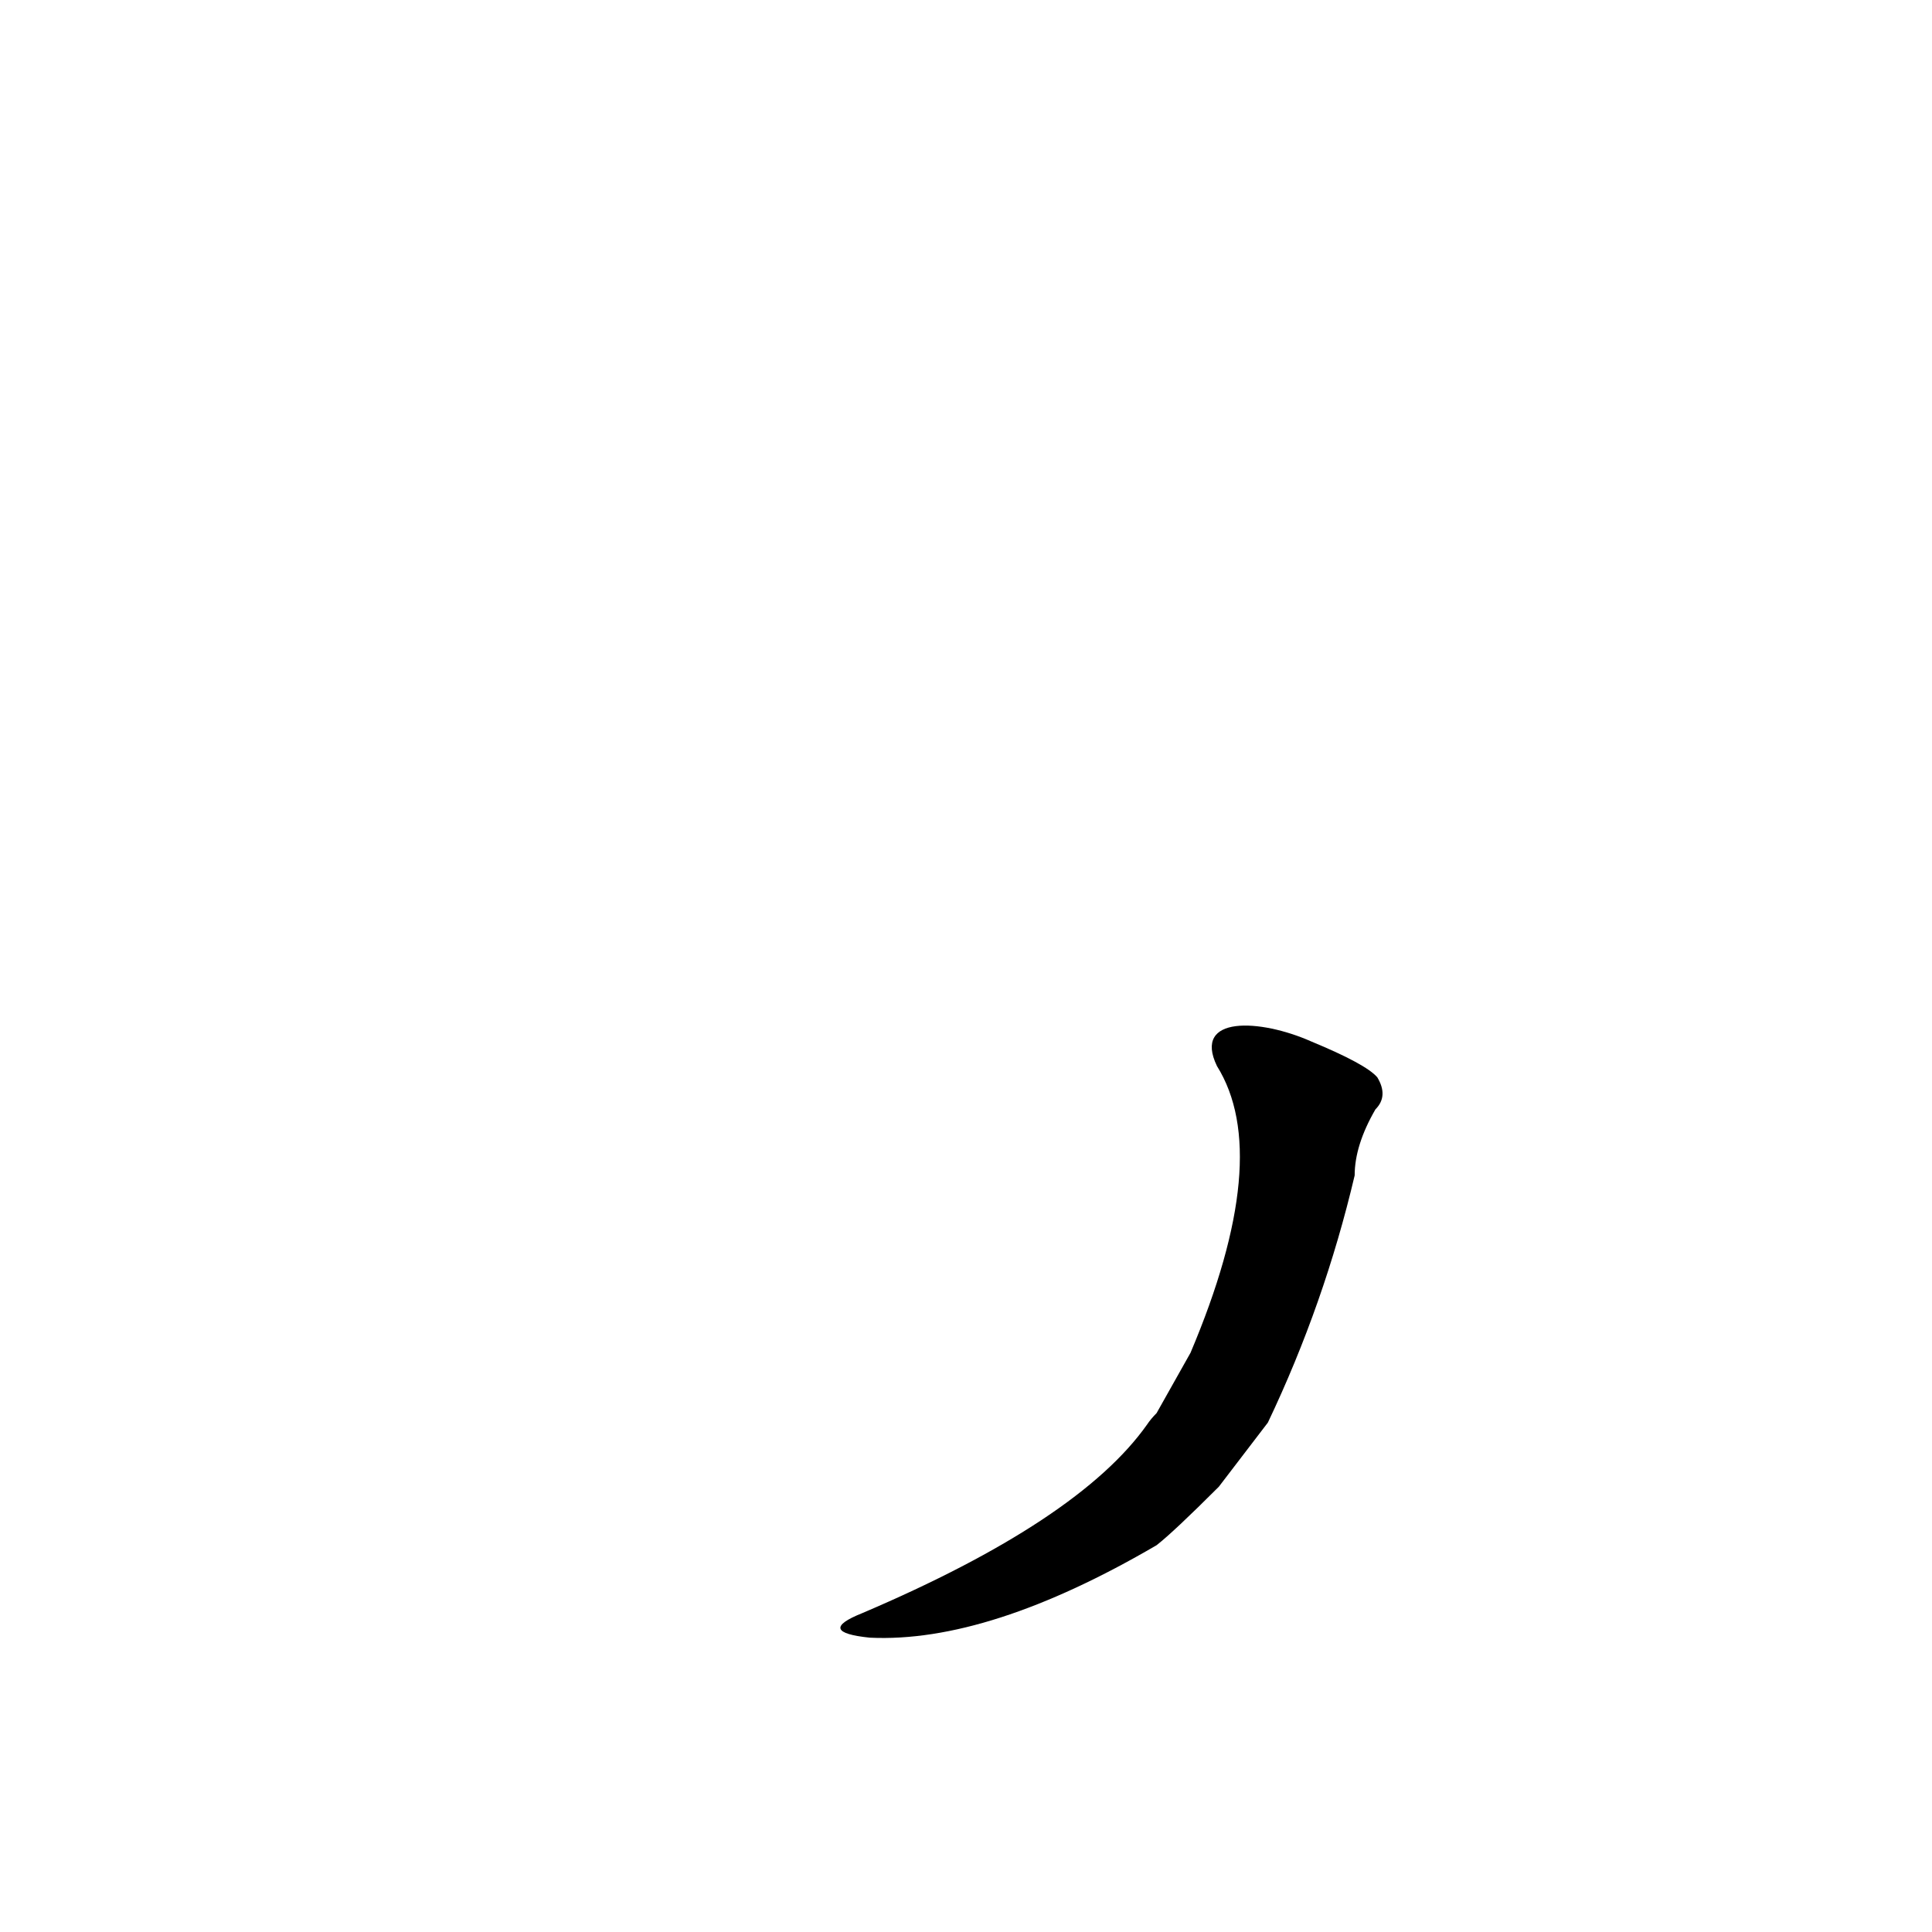 <?xml version='1.0' encoding='utf-8'?>
<svg xmlns="http://www.w3.org/2000/svg" version="1.1" viewBox="0 0 1024 1024"><g transform="scale(1, -1) translate(0, -900)"><path d="M 672 146 Q 702 209 718 277 Q 718 293 729 312 Q 736 319 730 329 Q 724 336 695 348 C 668 360 632 362 645 335 Q 675 287 631 183 L 613 151 Q 610 148 608 145 Q 572 94 457 45 Q 432 35 461 32 Q 524 29 613 81 Q 622 88 646 112 L 672 146 Z" fill="black" /></g></svg>